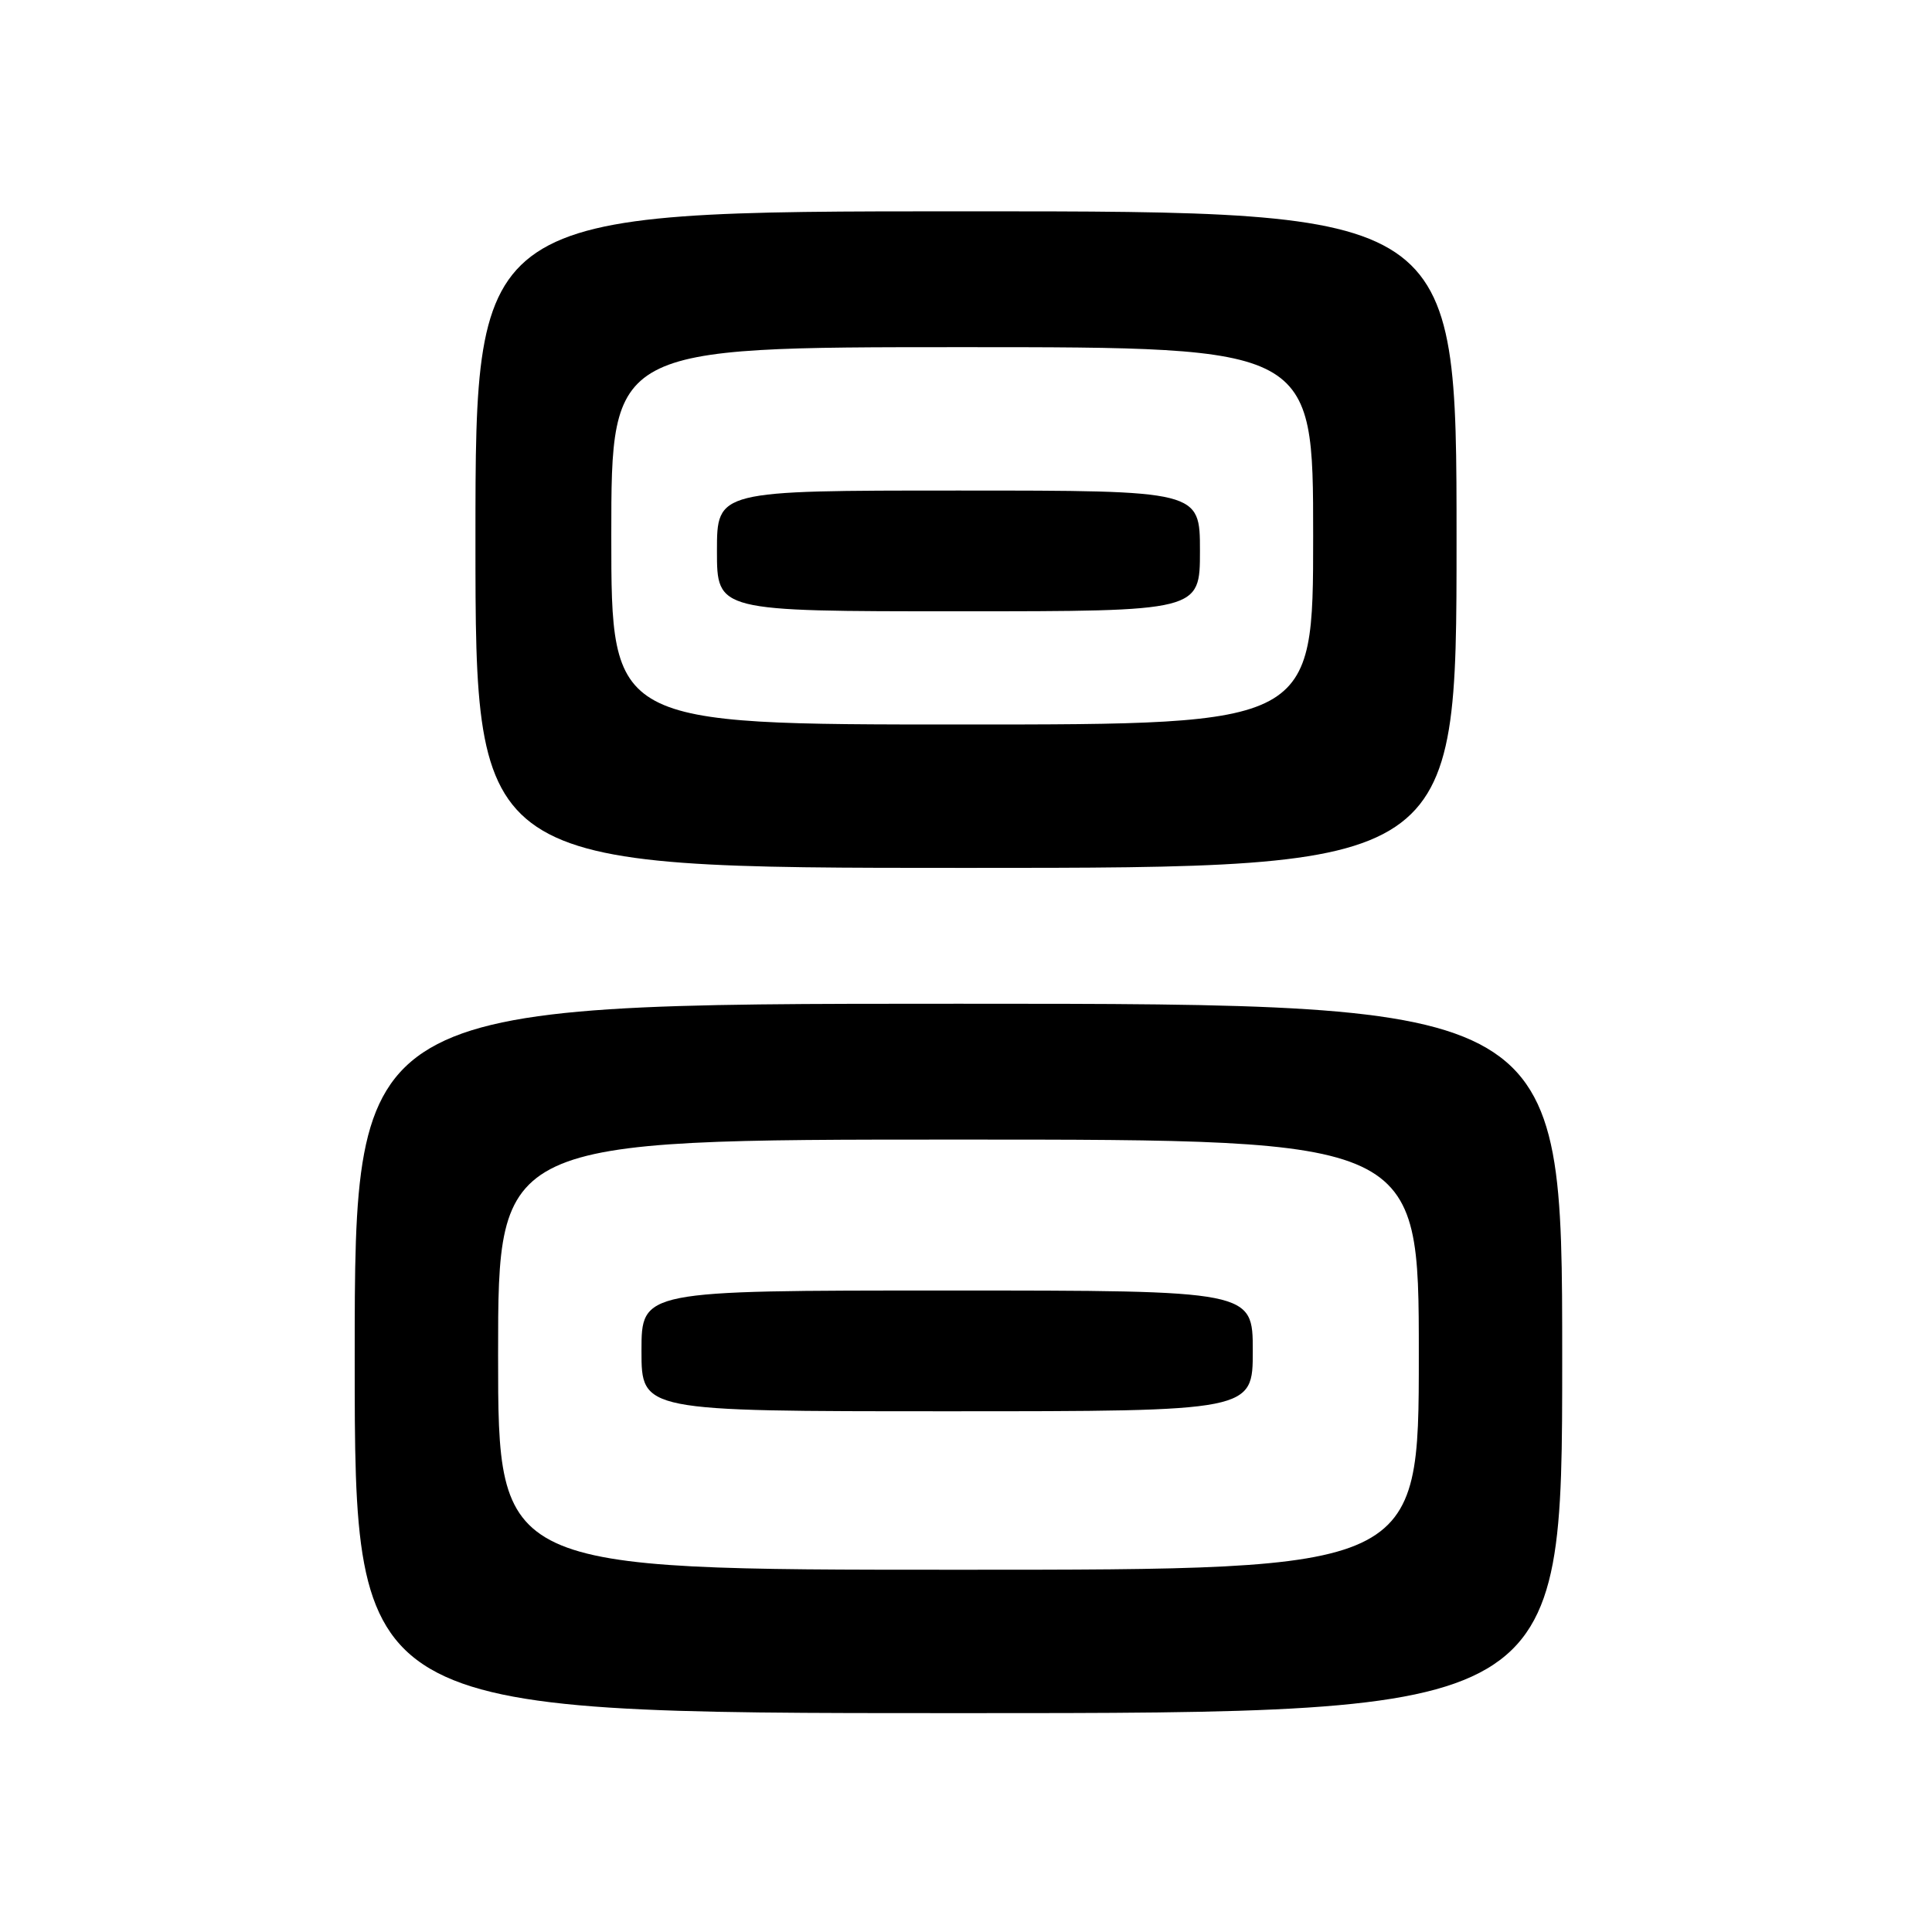 <?xml version="1.0" encoding="UTF-8" standalone="no"?>
<!DOCTYPE svg PUBLIC "-//W3C//DTD SVG 1.1//EN" "http://www.w3.org/Graphics/SVG/1.1/DTD/svg11.dtd" >
<svg xmlns="http://www.w3.org/2000/svg" xmlns:xlink="http://www.w3.org/1999/xlink" version="1.1" viewBox="0 0 256 256">
 <g >
 <path fill="currentColor"
d=" M 207.00 180.00 C 207.00 133.00 207.00 133.00 127.00 133.00 C 47.00 133.00 47.00 133.00 47.00 180.00 C 47.00 227.00 47.00 227.00 127.00 227.00 C 207.00 227.00 207.00 227.00 207.00 180.00 Z  M 193.00 71.50 C 193.00 28.00 193.00 28.00 128.00 28.00 C 63.00 28.00 63.00 28.00 63.00 71.50 C 63.00 115.00 63.00 115.00 128.00 115.00 C 193.00 115.00 193.00 115.00 193.00 71.50 Z  M 66.00 179.50 C 66.00 151.00 66.00 151.00 127.00 151.00 C 188.00 151.00 188.00 151.00 188.00 179.50 C 188.00 208.00 188.00 208.00 127.00 208.00 C 66.00 208.00 66.00 208.00 66.00 179.50 Z  M 166.00 179.00 C 166.00 171.00 166.00 171.00 125.50 171.00 C 85.00 171.00 85.00 171.00 85.00 179.00 C 85.00 187.00 85.00 187.00 125.50 187.00 C 166.00 187.00 166.00 187.00 166.00 179.00 Z  M 81.00 71.00 C 81.00 46.00 81.00 46.00 127.50 46.00 C 174.00 46.00 174.00 46.00 174.00 71.00 C 174.00 96.00 174.00 96.00 127.50 96.00 C 81.00 96.00 81.00 96.00 81.00 71.00 Z  M 159.00 73.00 C 159.00 65.00 159.00 65.00 127.00 65.00 C 95.00 65.00 95.00 65.00 95.00 73.00 C 95.00 81.00 95.00 81.00 127.00 81.00 C 159.00 81.00 159.00 81.00 159.00 73.00 Z "/>
</g>
</svg>